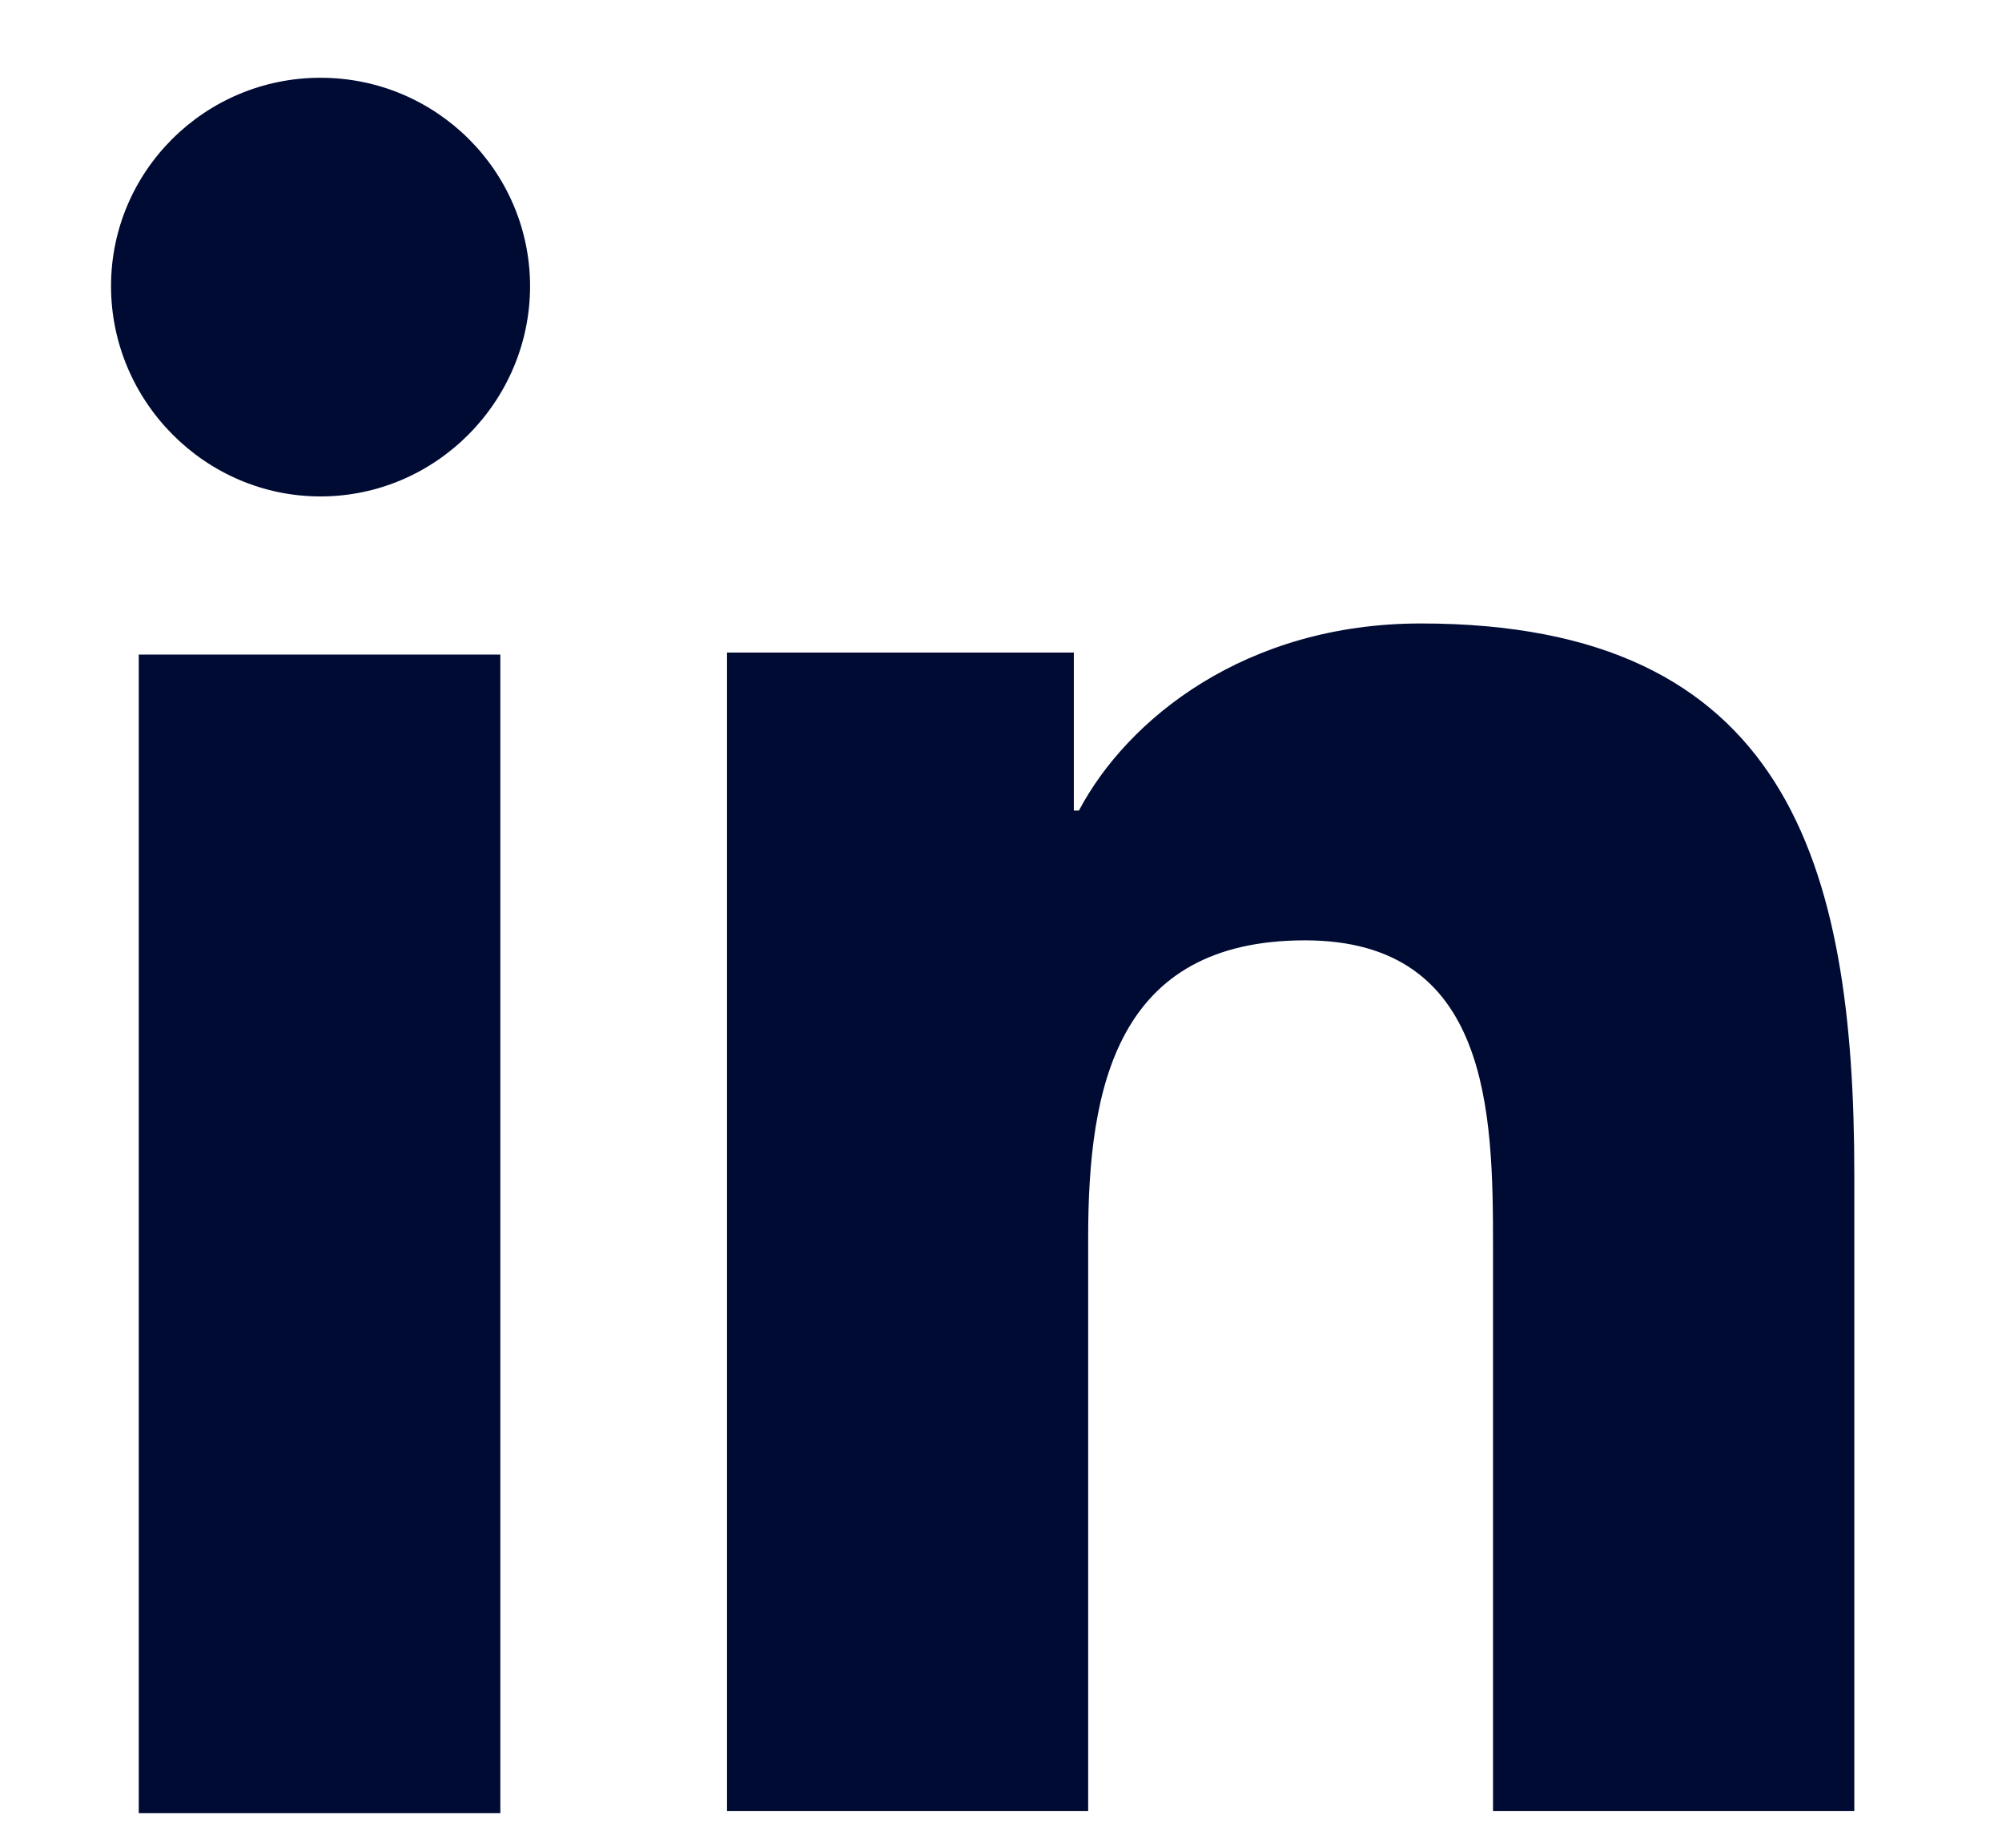 <svg width="13" height="12" viewBox="0 0 13 12" fill="none" xmlns="http://www.w3.org/2000/svg">
<path d="M12.038 11.762V11.762H12.041V7.628C12.041 5.606 11.603 4.049 9.227 4.049C8.085 4.049 7.319 4.672 7.006 5.264H6.973V4.238H4.721V11.762H7.066V8.036C7.066 7.055 7.253 6.107 8.474 6.107C9.677 6.107 9.695 7.226 9.695 8.099V11.762H12.038Z" fill="#000B33"/>
<path d="M0.901 4.251H3.249V11.775H0.901V4.251Z" fill="#000B33"/>
<path d="M2.081 0.505C1.331 0.505 0.721 1.111 0.721 1.858C0.721 2.605 1.331 3.224 2.081 3.224C2.832 3.224 3.442 2.605 3.442 1.858C3.441 1.111 2.832 0.505 2.081 0.505V0.505Z" fill="#000B33"/>
</svg>
